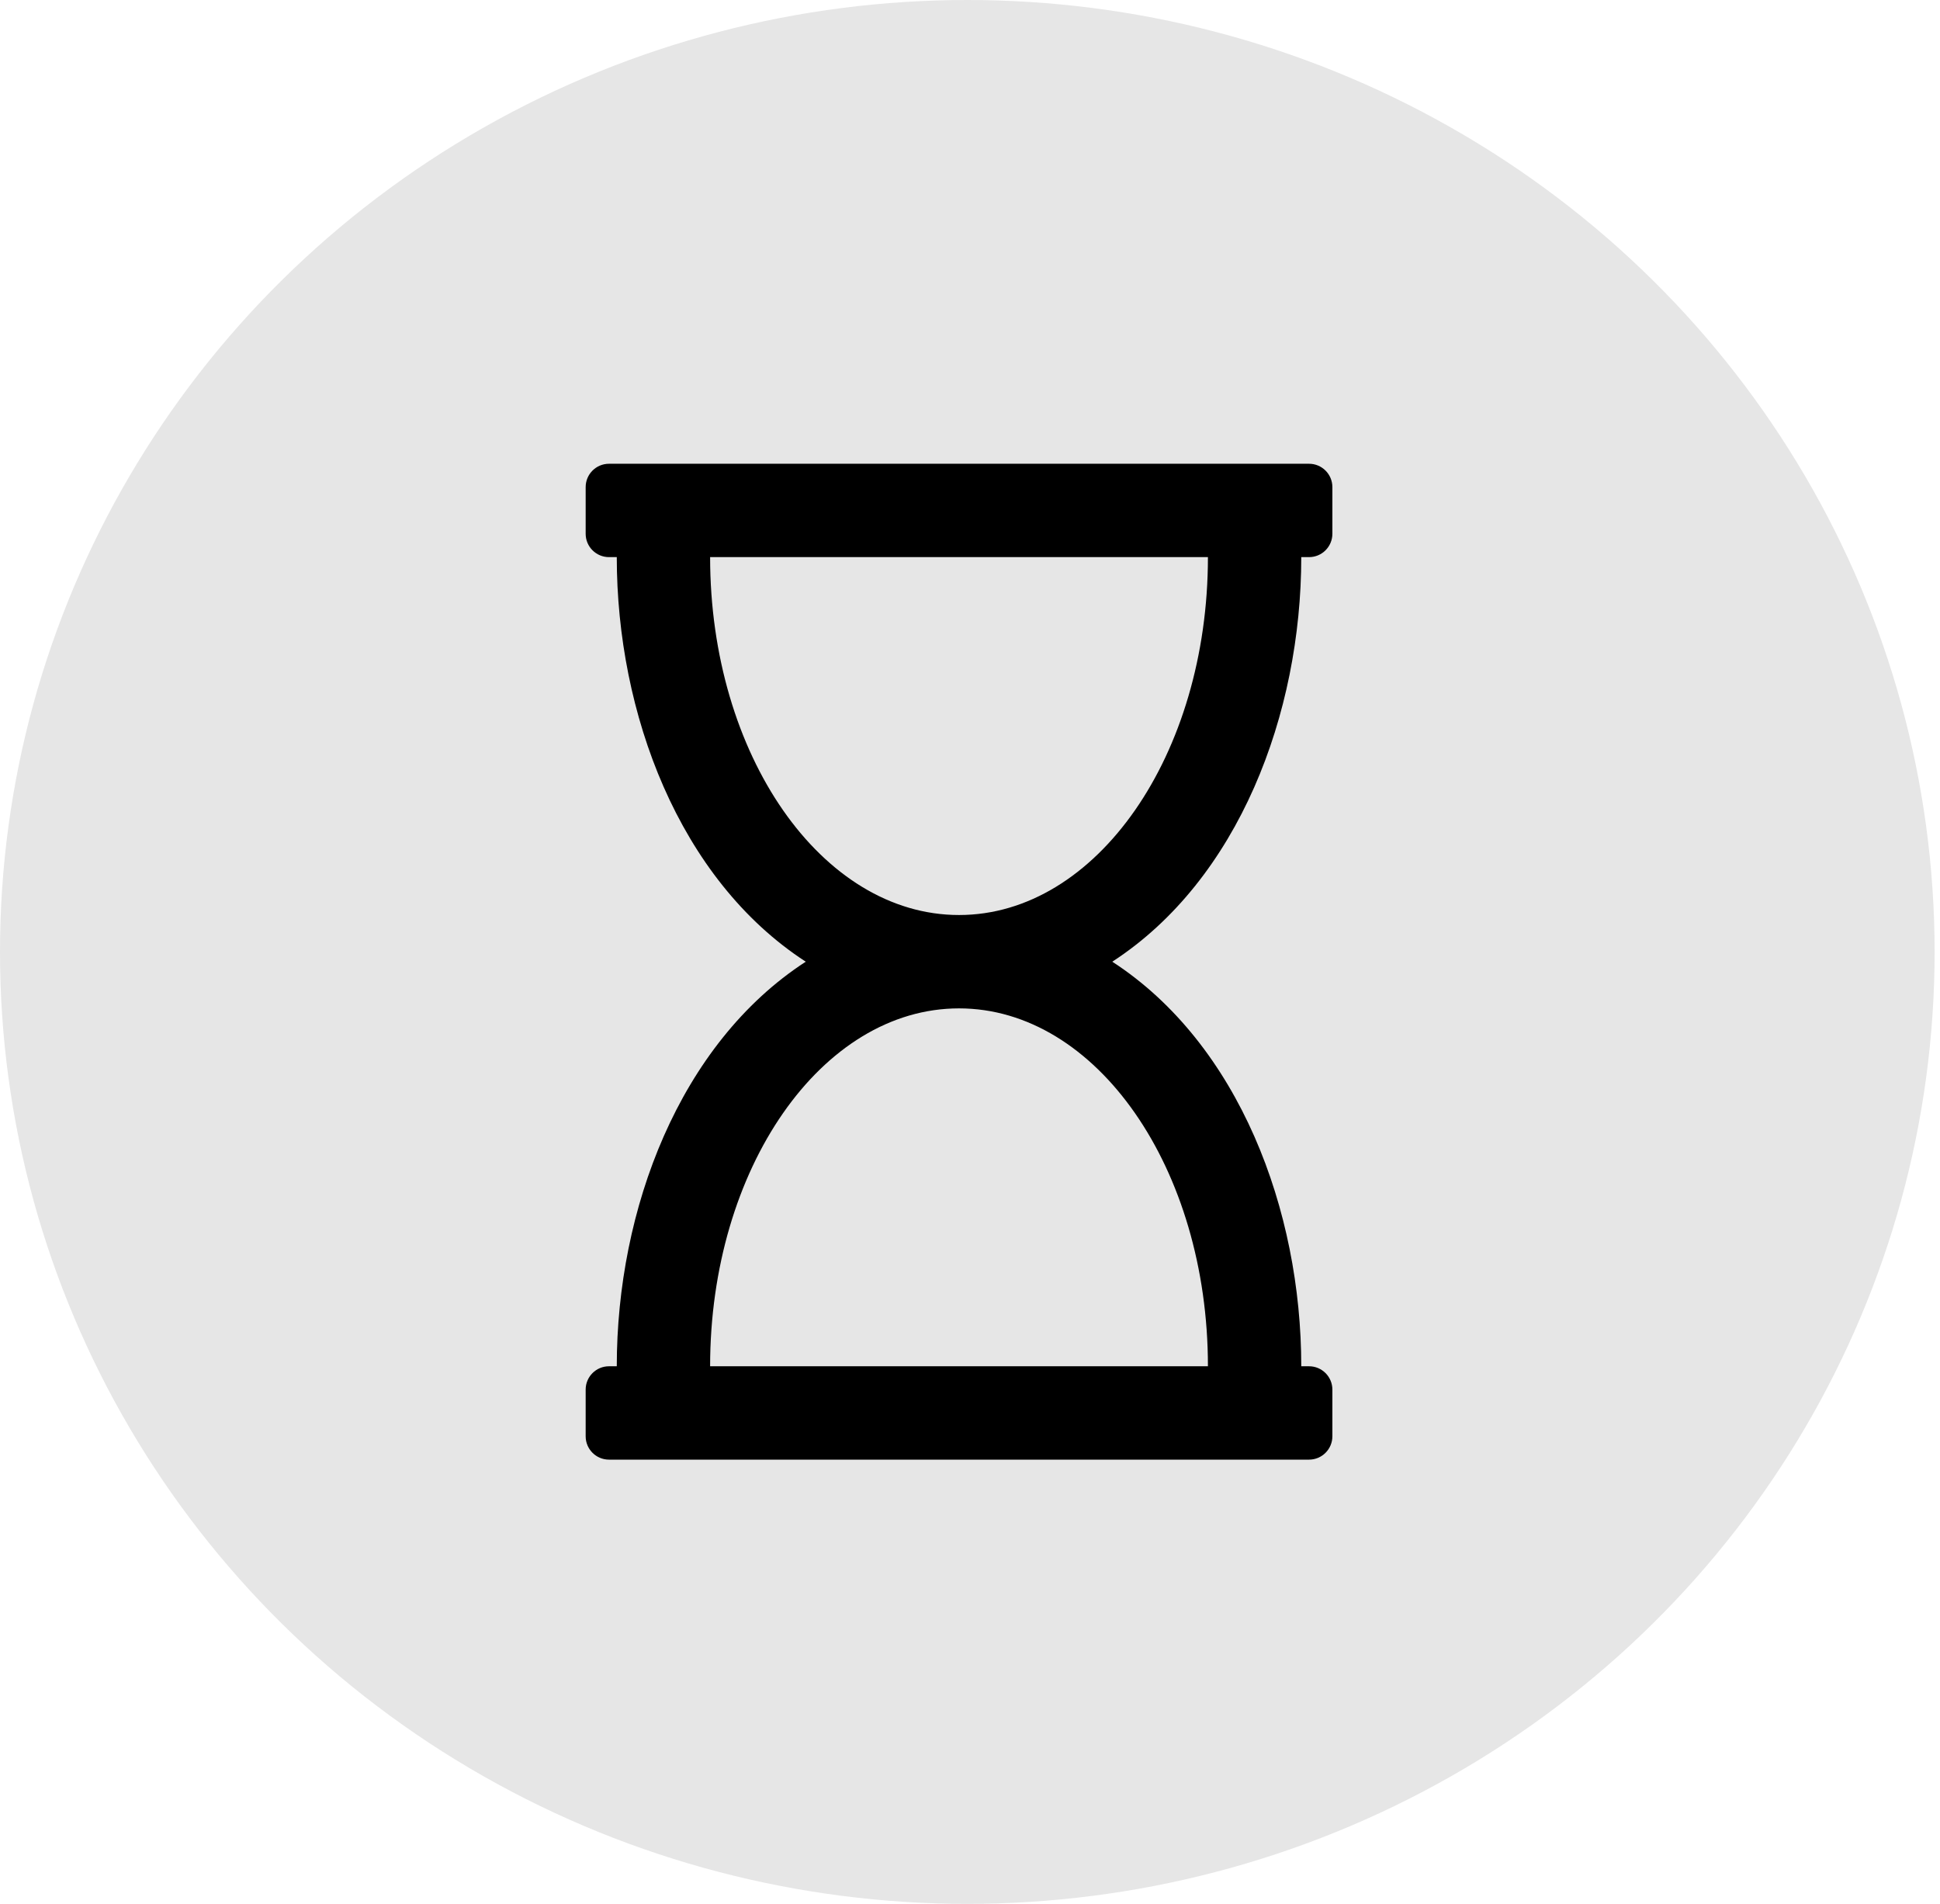 <svg width="159" height="156" viewBox="0 0 159 156" fill="none" xmlns="http://www.w3.org/2000/svg">
<ellipse cx="79.279" cy="78" rx="79.279" ry="78" fill="#E6E6E6"/>
<path d="M50.55 45.65H49.913C48.856 45.65 48 44.794 48 43.737V39.913C48 38.856 48.856 38 49.913 38H107.288C108.344 38 109.2 38.856 109.2 39.913V43.737C109.2 44.794 108.344 45.65 107.288 45.65H106.65C106.65 58.49 101.52 72.076 91.162 78.8C101.566 85.555 106.65 99.184 106.65 111.95H107.288C108.344 111.95 109.2 112.806 109.2 113.862V117.687C109.2 118.744 108.344 119.6 107.288 119.6H49.913C48.856 119.6 48 118.744 48 117.687V113.862C48 112.806 48.856 111.95 49.913 111.95H50.55C50.55 99.11 55.68 85.525 66.038 78.8C55.634 72.046 50.55 58.416 50.55 45.65ZM99 45.65H58.2C58.2 61.846 67.334 74.975 78.6 74.975C89.867 74.975 99 61.846 99 45.65ZM58.2 111.95H99C99 95.754 89.867 82.625 78.6 82.625C67.334 82.625 58.2 95.754 58.2 111.95Z" fill="black"/>
</svg>
